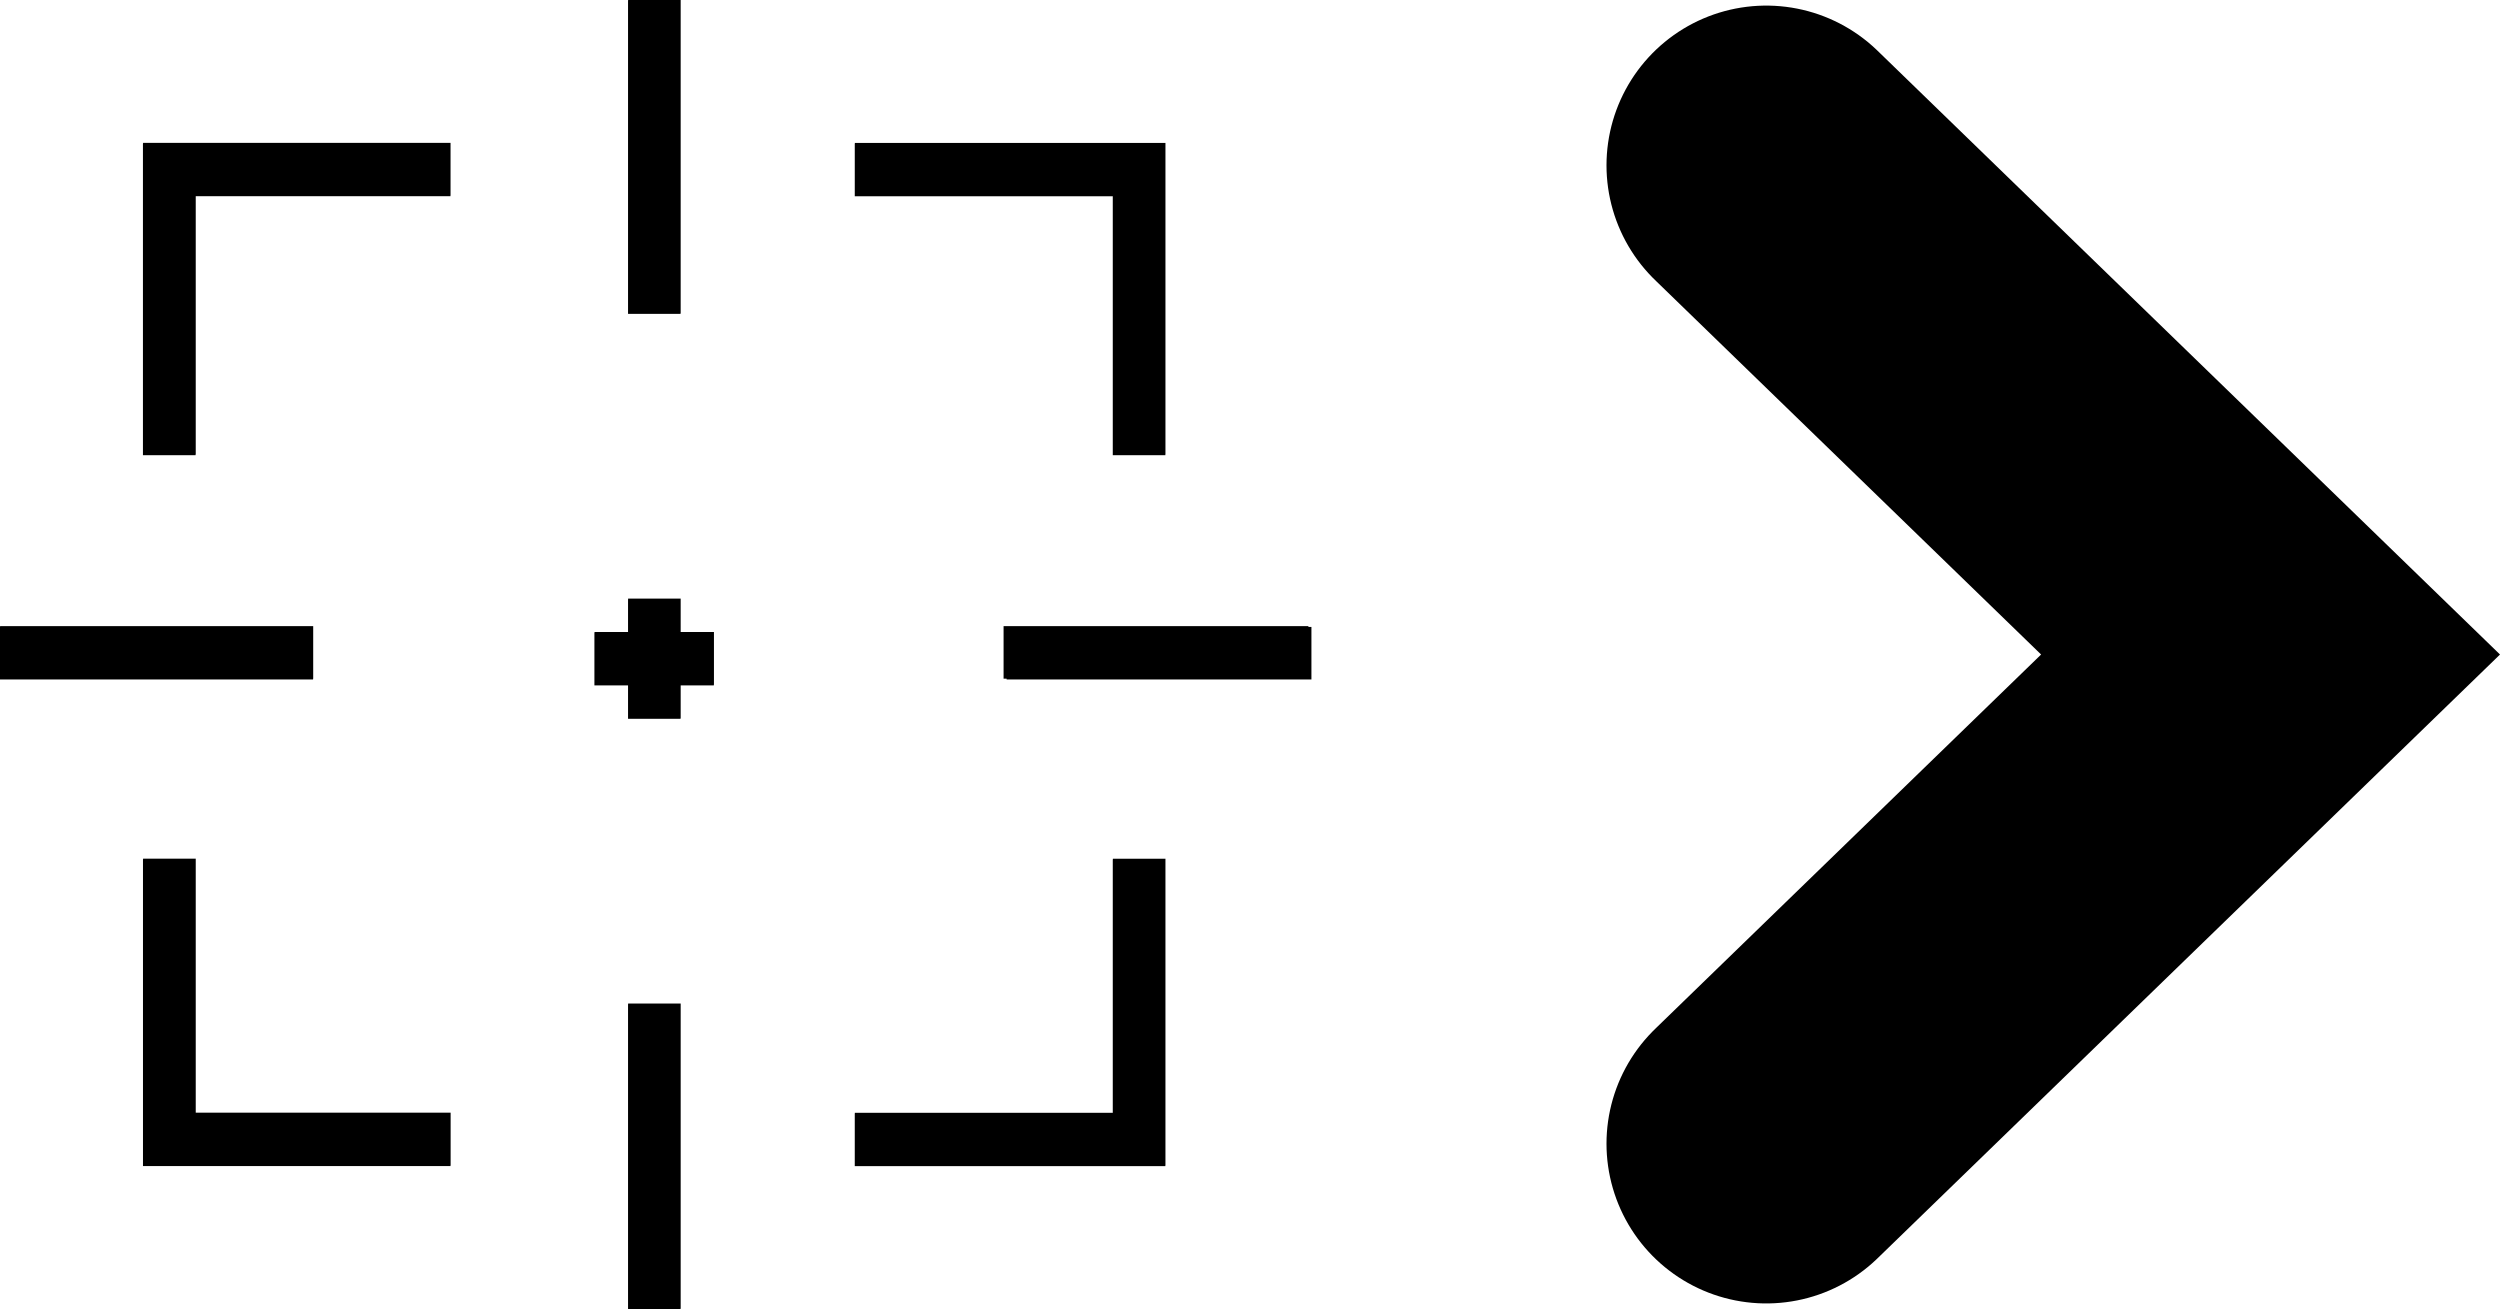 <?xml version="1.0" encoding="UTF-8" standalone="no"?>
<!-- Created with Inkscape (http://www.inkscape.org/) -->

<svg
   xmlns:dc="http://purl.org/dc/elements/1.1/"
   xmlns:cc="http://creativecommons.org/ns#"
   xmlns:rdf="http://www.w3.org/1999/02/22-rdf-syntax-ns#"
   xmlns:svg="http://www.w3.org/2000/svg"
   xmlns="http://www.w3.org/2000/svg"
   xmlns:xlink="http://www.w3.org/1999/xlink"
   xmlns:sodipodi="http://sodipodi.sourceforge.net/DTD/sodipodi-0.dtd"
   xmlns:inkscape="http://www.inkscape.org/namespaces/inkscape"
   width="62.596"
   height="32.776"
   id="svg6906"
   version="1.1"
   inkscape:version="0.91 r13725"
   sodipodi:docname="HoverRight.svg">
  <defs
     id="defs6908">
    <clipPath
       id="SVGID_2_">
      <use
         height="100%"
         width="100%"
         y="0"
         x="0"
         style="overflow:visible"
         xlink:href="#SVGID_1_"
         overflow="visible"
         id="use3343" />
    </clipPath>
    <defs
       id="defs3339">
      <rect
         height="88.038"
         width="90"
         y="6.462"
         x="4.5"
         id="SVGID_1_" />
    </defs>
    <clipPath
       id="clipPath3392">
      <use
         id="use3394"
         overflow="visible"
         xlink:href="#SVGID_1_"
         style="overflow:visible"
         x="0"
         y="0"
         width="100%"
         height="100%" />
    </clipPath>
    <clipPath
       id="SVGID_2_-6">
      <use
         height="100%"
         width="100%"
         y="0"
         x="0"
         style="overflow:visible"
         xlink:href="#SVGID_1_-4"
         overflow="visible"
         id="use3343-0" />
    </clipPath>
  </defs>
  <sodipodi:namedview
     id="base"
     pagecolor="#ffffff"
     bordercolor="#666666"
     borderopacity="1.0"
     inkscape:pageopacity="0.0"
     inkscape:pageshadow="2"
     inkscape:zoom="4.0000002"
     inkscape:cx="-2.5408295"
     inkscape:cy="22.136743"
     inkscape:current-layer="svg6906"
     showgrid="true"
     inkscape:document-units="px"
     inkscape:grid-bbox="true"
     inkscape:window-width="1180"
     inkscape:window-height="737"
     inkscape:window-x="-8"
     inkscape:window-y="-8"
     inkscape:window-maximized="1"
     fit-margin-top="0"
     fit-margin-left="0"
     fit-margin-right="0"
     fit-margin-bottom="0" />
  <g
     transform="matrix(0.478,0,0,0.478,-7.849,-5.071)"
     id="g3337">
    <defs
       id="defs3339-2">
      <rect
         id="SVGID_1_-4"
         x="4.5"
         y="6.462"
         width="90"
         height="88.038" />
    </defs>
    <clipPath
       id="clipPath3392-9">
      <use
         height="100%"
         width="100%"
         y="0"
         x="0"
         style="overflow:visible"
         xlink:href="#SVGID_1_-4"
         overflow="visible"
         id="use3394-0" />
    </clipPath>
  </g>
  <path
     id="polygon24"
     d="m 17.043,14.988 -1.316,0 0,0.019 -0.002,0 0,0.818 -0.839,0 0,0.019 -0.003,0 0,1.317 0.842,0 0,0.837 1.315,0 0,-0.02 0.003,0 0,-0.817 0.83,0 0,-0.019 0.003,0 0,-1.317 -0.833,0 z m 4.361,-11.409 0,0.02 -0.002,0 0,1.316 6.46,0 0,6.482 1.316,0 0,-0.018 0.003,0 0,-7.8 z m 6.461,17.941 -0.003,0 0,6.342 -6.458,0 0,0.018 -0.002,0 0,1.318 7.776,0 0,-0.019 0.003,0 0,-7.677 -1.316,0 z m -12.138,3.625 -0.002,0 0,7.631 1.315,0 0,-0.018 0.003,0 0,-7.632 -1.316,0 z M 0.002,15.697 l -0.002,0 0,1.315 7.839,0 0,-0.019 0.003,0 0,-1.316 -7.84,0 z m 4.899,5.802 -1.318,0 0,0.018 -0.003,0 0,7.679 7.7,0 0,-0.019 0.003,0 0,-1.317 -6.382,0 z m -0.004,-10.121 0.004,0 0,-6.465 6.377,0 0,-0.018 0.003,0 0,-1.318 -7.699,0 0,0.02 -0.003,0 0,7.8 1.317,0 z m 12.143,-3.54 0.003,0 0,-7.839 -1.316,0 0,0.018 -0.002,0 0,7.841 1.315,0 z m 15.796,9.174 0,-1.315 -0.076,0 0,-0.02 -7.632,0 0,1.316 0.076,0 0,0.019 z"
     inkscape:connector-curvature="0" />
  <path
     style="fill:none;fill-rule:evenodd;stroke:#000000;stroke-width:8;stroke-linecap:round;stroke-linejoin:miter;stroke-miterlimit:4;stroke-dasharray:none;stroke-opacity:1"
     d="m 44.224,4.14 12.627,12.248 -12.627,12.248"
     id="path8966"
     inkscape:connector-curvature="0" />
</svg>

